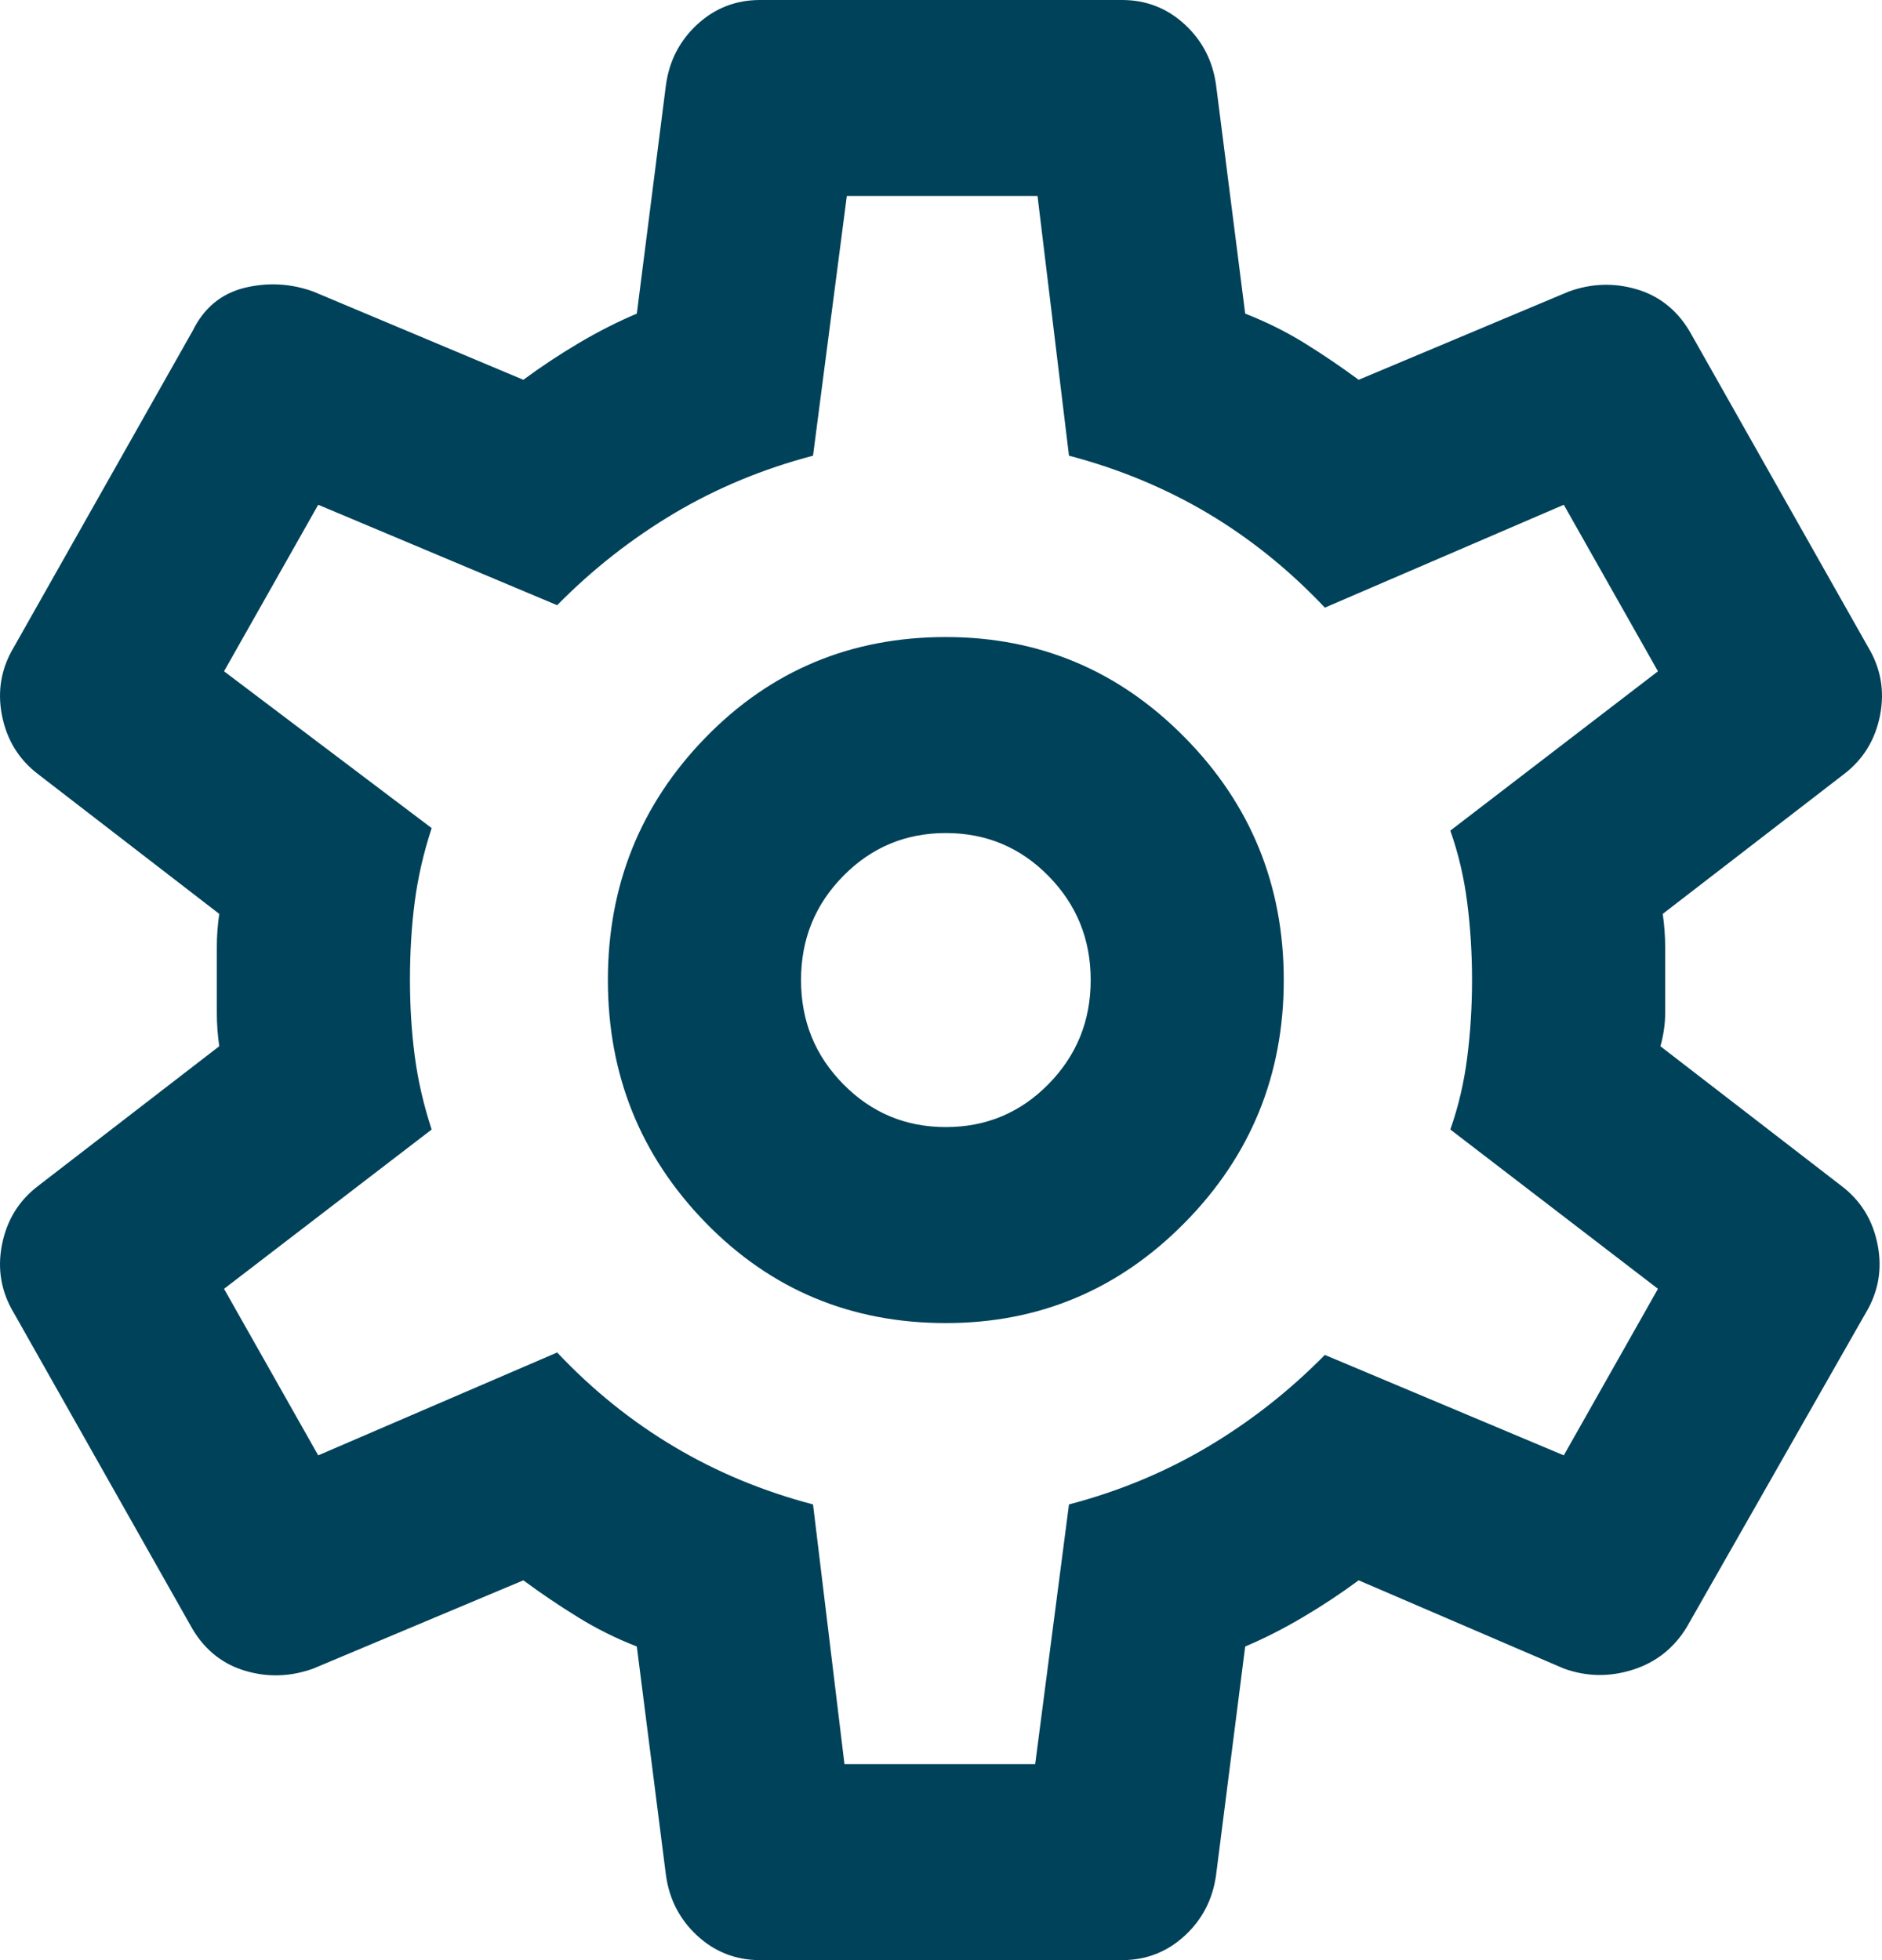 <svg width="24" height="25" viewBox="0 0 24 25" fill="none" xmlns="http://www.w3.org/2000/svg">
<path d="M14.309 25H9.691C9.383 25 9.117 24.896 8.891 24.688C8.665 24.479 8.532 24.219 8.491 23.906L8.121 21C7.854 20.896 7.603 20.771 7.368 20.625C7.131 20.479 6.9 20.323 6.674 20.156L3.996 21.281C3.709 21.385 3.422 21.396 3.134 21.312C2.847 21.229 2.621 21.052 2.457 20.781L0.179 16.75C0.015 16.479 -0.036 16.188 0.025 15.875C0.087 15.562 0.241 15.312 0.487 15.125L2.796 13.344C2.775 13.198 2.765 13.057 2.765 12.921V12.078C2.765 11.943 2.775 11.802 2.796 11.656L0.487 9.875C0.241 9.688 0.087 9.438 0.025 9.125C-0.036 8.812 0.015 8.521 0.179 8.25L2.457 4.219C2.601 3.927 2.821 3.745 3.118 3.671C3.416 3.599 3.709 3.615 3.996 3.719L6.674 4.844C6.9 4.677 7.136 4.521 7.382 4.375C7.629 4.229 7.875 4.104 8.121 4L8.491 1.094C8.532 0.781 8.665 0.521 8.891 0.312C9.117 0.104 9.383 0 9.691 0H14.309C14.617 0 14.883 0.104 15.109 0.312C15.335 0.521 15.468 0.781 15.509 1.094L15.879 4C16.145 4.104 16.397 4.229 16.634 4.375C16.869 4.521 17.1 4.677 17.326 4.844L20.004 3.719C20.291 3.615 20.578 3.604 20.866 3.688C21.153 3.771 21.379 3.948 21.543 4.219L23.821 8.25C23.985 8.521 24.036 8.812 23.975 9.125C23.913 9.438 23.759 9.688 23.513 9.875L21.204 11.656C21.225 11.802 21.235 11.943 21.235 12.078V12.921C21.235 13.057 21.215 13.198 21.174 13.344L23.482 15.125C23.729 15.312 23.883 15.562 23.944 15.875C24.006 16.188 23.954 16.479 23.79 16.75L21.512 20.75C21.348 21.021 21.117 21.203 20.82 21.297C20.522 21.391 20.23 21.385 19.942 21.281L17.326 20.156C17.1 20.323 16.864 20.479 16.617 20.625C16.371 20.771 16.125 20.896 15.879 21L15.509 23.906C15.468 24.219 15.335 24.479 15.109 24.688C14.883 24.896 14.617 25 14.309 25ZM12.062 16.875C13.252 16.875 14.268 16.448 15.109 15.594C15.951 14.74 16.371 13.708 16.371 12.5C16.371 11.292 15.951 10.26 15.109 9.406C14.268 8.552 13.252 8.125 12.062 8.125C10.851 8.125 9.83 8.552 8.998 9.406C8.167 10.26 7.752 11.292 7.752 12.5C7.752 13.708 8.167 14.74 8.998 15.594C9.83 16.448 10.851 16.875 12.062 16.875ZM12.062 14.375C11.549 14.375 11.113 14.193 10.754 13.828C10.394 13.463 10.215 13.021 10.215 12.5C10.215 11.979 10.394 11.537 10.754 11.172C11.113 10.807 11.549 10.625 12.062 10.625C12.575 10.625 13.011 10.807 13.37 11.172C13.729 11.537 13.909 11.979 13.909 12.5C13.909 13.021 13.729 13.463 13.37 13.828C13.011 14.193 12.575 14.375 12.062 14.375ZM10.769 22.5H13.201L13.632 19.188C14.268 19.021 14.858 18.776 15.402 18.453C15.946 18.13 16.443 17.74 16.895 17.281L19.942 18.562L21.143 16.438L18.495 14.406C18.598 14.115 18.67 13.807 18.711 13.484C18.752 13.161 18.772 12.833 18.772 12.5C18.772 12.167 18.752 11.838 18.711 11.515C18.67 11.193 18.598 10.885 18.495 10.594L21.143 8.562L19.942 6.438L16.895 7.75C16.443 7.271 15.946 6.87 15.402 6.546C14.858 6.224 14.268 5.979 13.632 5.812L13.231 2.5H10.799L10.368 5.812C9.732 5.979 9.142 6.224 8.599 6.546C8.055 6.87 7.557 7.26 7.105 7.719L4.058 6.438L2.857 8.562L5.505 10.562C5.402 10.875 5.33 11.188 5.289 11.5C5.248 11.812 5.228 12.146 5.228 12.5C5.228 12.833 5.248 13.156 5.289 13.469C5.33 13.781 5.402 14.094 5.505 14.406L2.857 16.438L4.058 18.562L7.105 17.25C7.557 17.729 8.055 18.13 8.599 18.453C9.142 18.776 9.732 19.021 10.368 19.188L10.769 22.5Z" fill="#00425A"/>
</svg>
